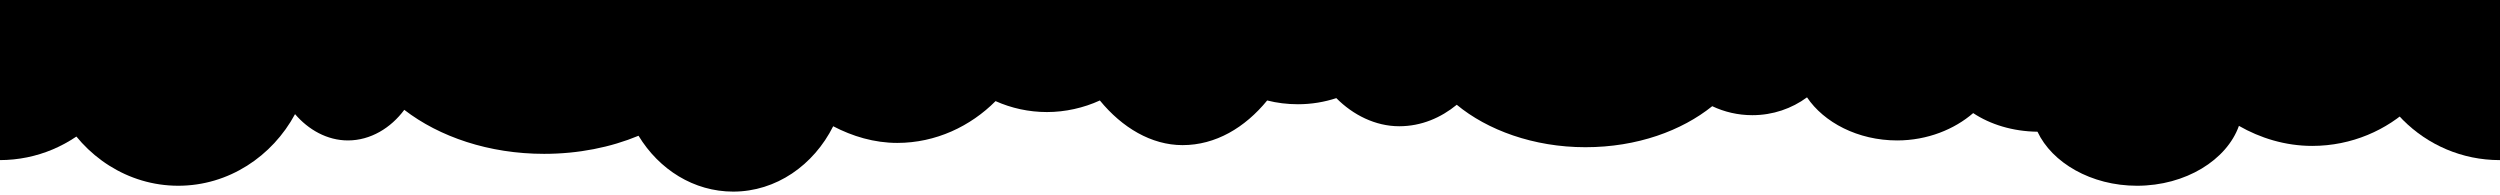 <?xml version="1.0" encoding="UTF-8"?>
<svg id="a" xmlns="http://www.w3.org/2000/svg" viewBox="0 0 1920 150">
  <defs>
    <style>
      .b, .c {
        fill: hsl(50, 21%, 95%);
        stroke-width: 0px;
      }

      .c {
        fill-rule: evenodd;
      }
    </style>
  </defs>
  <path class="b" d="M1907.2,2.86c34.5,0,61.9,25.1,62.2,56.5,0,30.2-27.4,55.3-61.9,55.3-24.2,0-45.6-13.6-55.1-33.2-19.1,18.4-46.3,30.6-76.6,30.6-20.8,0-40.1-6.1-56.3-15.4-9.3,26.1-40.8,46-78.3,46-35.3,0-65.3-17.8-76.4-41.5-19-.2-36.3-5.6-49.4-14.3-14.3,12.4-35.1,21-58.4,21-30.2,0-56.3-13.9-69.2-33.1-11.7,8.6-26.2,13.7-42,13.7-11.1,0-21.5-2.5-30.8-6.9-23.4,18.8-57.6,31.5-97.4,31.5s-75.4-13.2-98.8-32.6c-12.1,9.9-27.1,16.5-44.2,16.5-18.3,0-35.5-8.7-48.3-21.6-9.1,3-19,4.7-29.5,4.7-8.2,0-16.2-1-23.6-2.9-17.1,20.9-39.6,34.3-65,34.3-23.9,0-46.4-13.4-63.5-34.3-12.4,5.7-26.6,8.9-40.6,8.9s-27.4-3-39.5-8.4c-19.2,19.3-45.9,32.1-75.5,32.1-17.7,0-34.5-5.1-49.2-12.8-15,29.9-43.8,50.2-76.8,50.2-30.2,0-56.9-16.9-72.7-42.9-21.4,8.9-46.2,13.9-72.5,13.9-42.3,0-80.4-13-107.4-33.8-10.3,13.9-25.9,23.5-43.3,23.5-16,0-30.4-8.3-40.6-20.2-17.4,32.3-50.9,55-89.7,55s-72.6-22.8-89.9-55.3c-11.4,12.6-28.5,21.4-47.6,21.4-34.5,0-62.4-26.8-62.4-58.9S-35.1-7.54-.6-7.54c15.3,0,29.3,4.4,40.2,12.9,13.3-41.9,51.8-72.2,97.3-72.2,42.4,0,78.8,26.3,94.3,63.8,9.7-9.1,22.3-13.8,36-13.8,2.3,0,4.7-.6,7-.3,16.2-47.1,74.3-81.2,143.6-81.2,54,0,101.3,20.5,127.2,52.2,5.8-1.4,11.8-1.3,17.9-1.3,10.7,0,21,1.4,30.5,5.3,17.2-35.2,53.5-59.5,95.6-59.5,15.3,0,29.8,3.2,42.9,9,18.3-19.6,43.8-31.1,72.1-31.1,13.1,0,25.6,1.8,37.1,6.6,17.5-23.5,41.4-38,67-38,49.2,0,90.6,50.5,96.7,115.8,7.5.6,14.7,2.1,21.4,4.3,12.8-12.9,30.1-20,48.3-20,20,0,37.4,7.4,50.2,20.5,23.2-16.7,57.8-26.4,92.7-26.4s66.5,8.8,89.5,24.2c11.1-7.2,24.4-10.6,38.7-10.6,31.1,0,57.5,19.1,66.6,46.5,12.6-6.8,28-10,44.6-10,21.8,0,41.5,6.1,55.6,17.2,13.6-10.1,32.4-15.5,53.1-15.5,29,0,54.2,11.4,66.7,29.3,2.9-.2,5.8.4,8.8.4,10.7,0,20.9.8,30.3,3.7-.2-1.9-1-3.8-1-5.7,0-51.3,47.5-92.9,105.2-92.9,54.2,0,98.7,36.7,103.9,83.7,8.6-4.2,18.3-6.5,27.8-6.5h0Z"/>
  <ellipse class="c" cx="1638.74" cy="-6.38" rx="81" ry="47"/>
  <ellipse class="c" cx="1535.24" cy="-12.88" rx="70.5" ry="40.5"/>
  <ellipse class="c" cx="47.24" cy="-17.38" rx="63.5" ry="45"/>
  <ellipse class="c" cx="1423.24" cy="-8.38" rx="27.5" ry="21"/>
  <ellipse class="c" cx="1875.74" cy="-36.88" rx="74" ry="91.5"/>
  <circle class="c" cx="1919.74" cy="18.07" r="104.89"/>
  <circle class="c" cx="-.26" cy="18.07" r="104.89"/>
</svg>